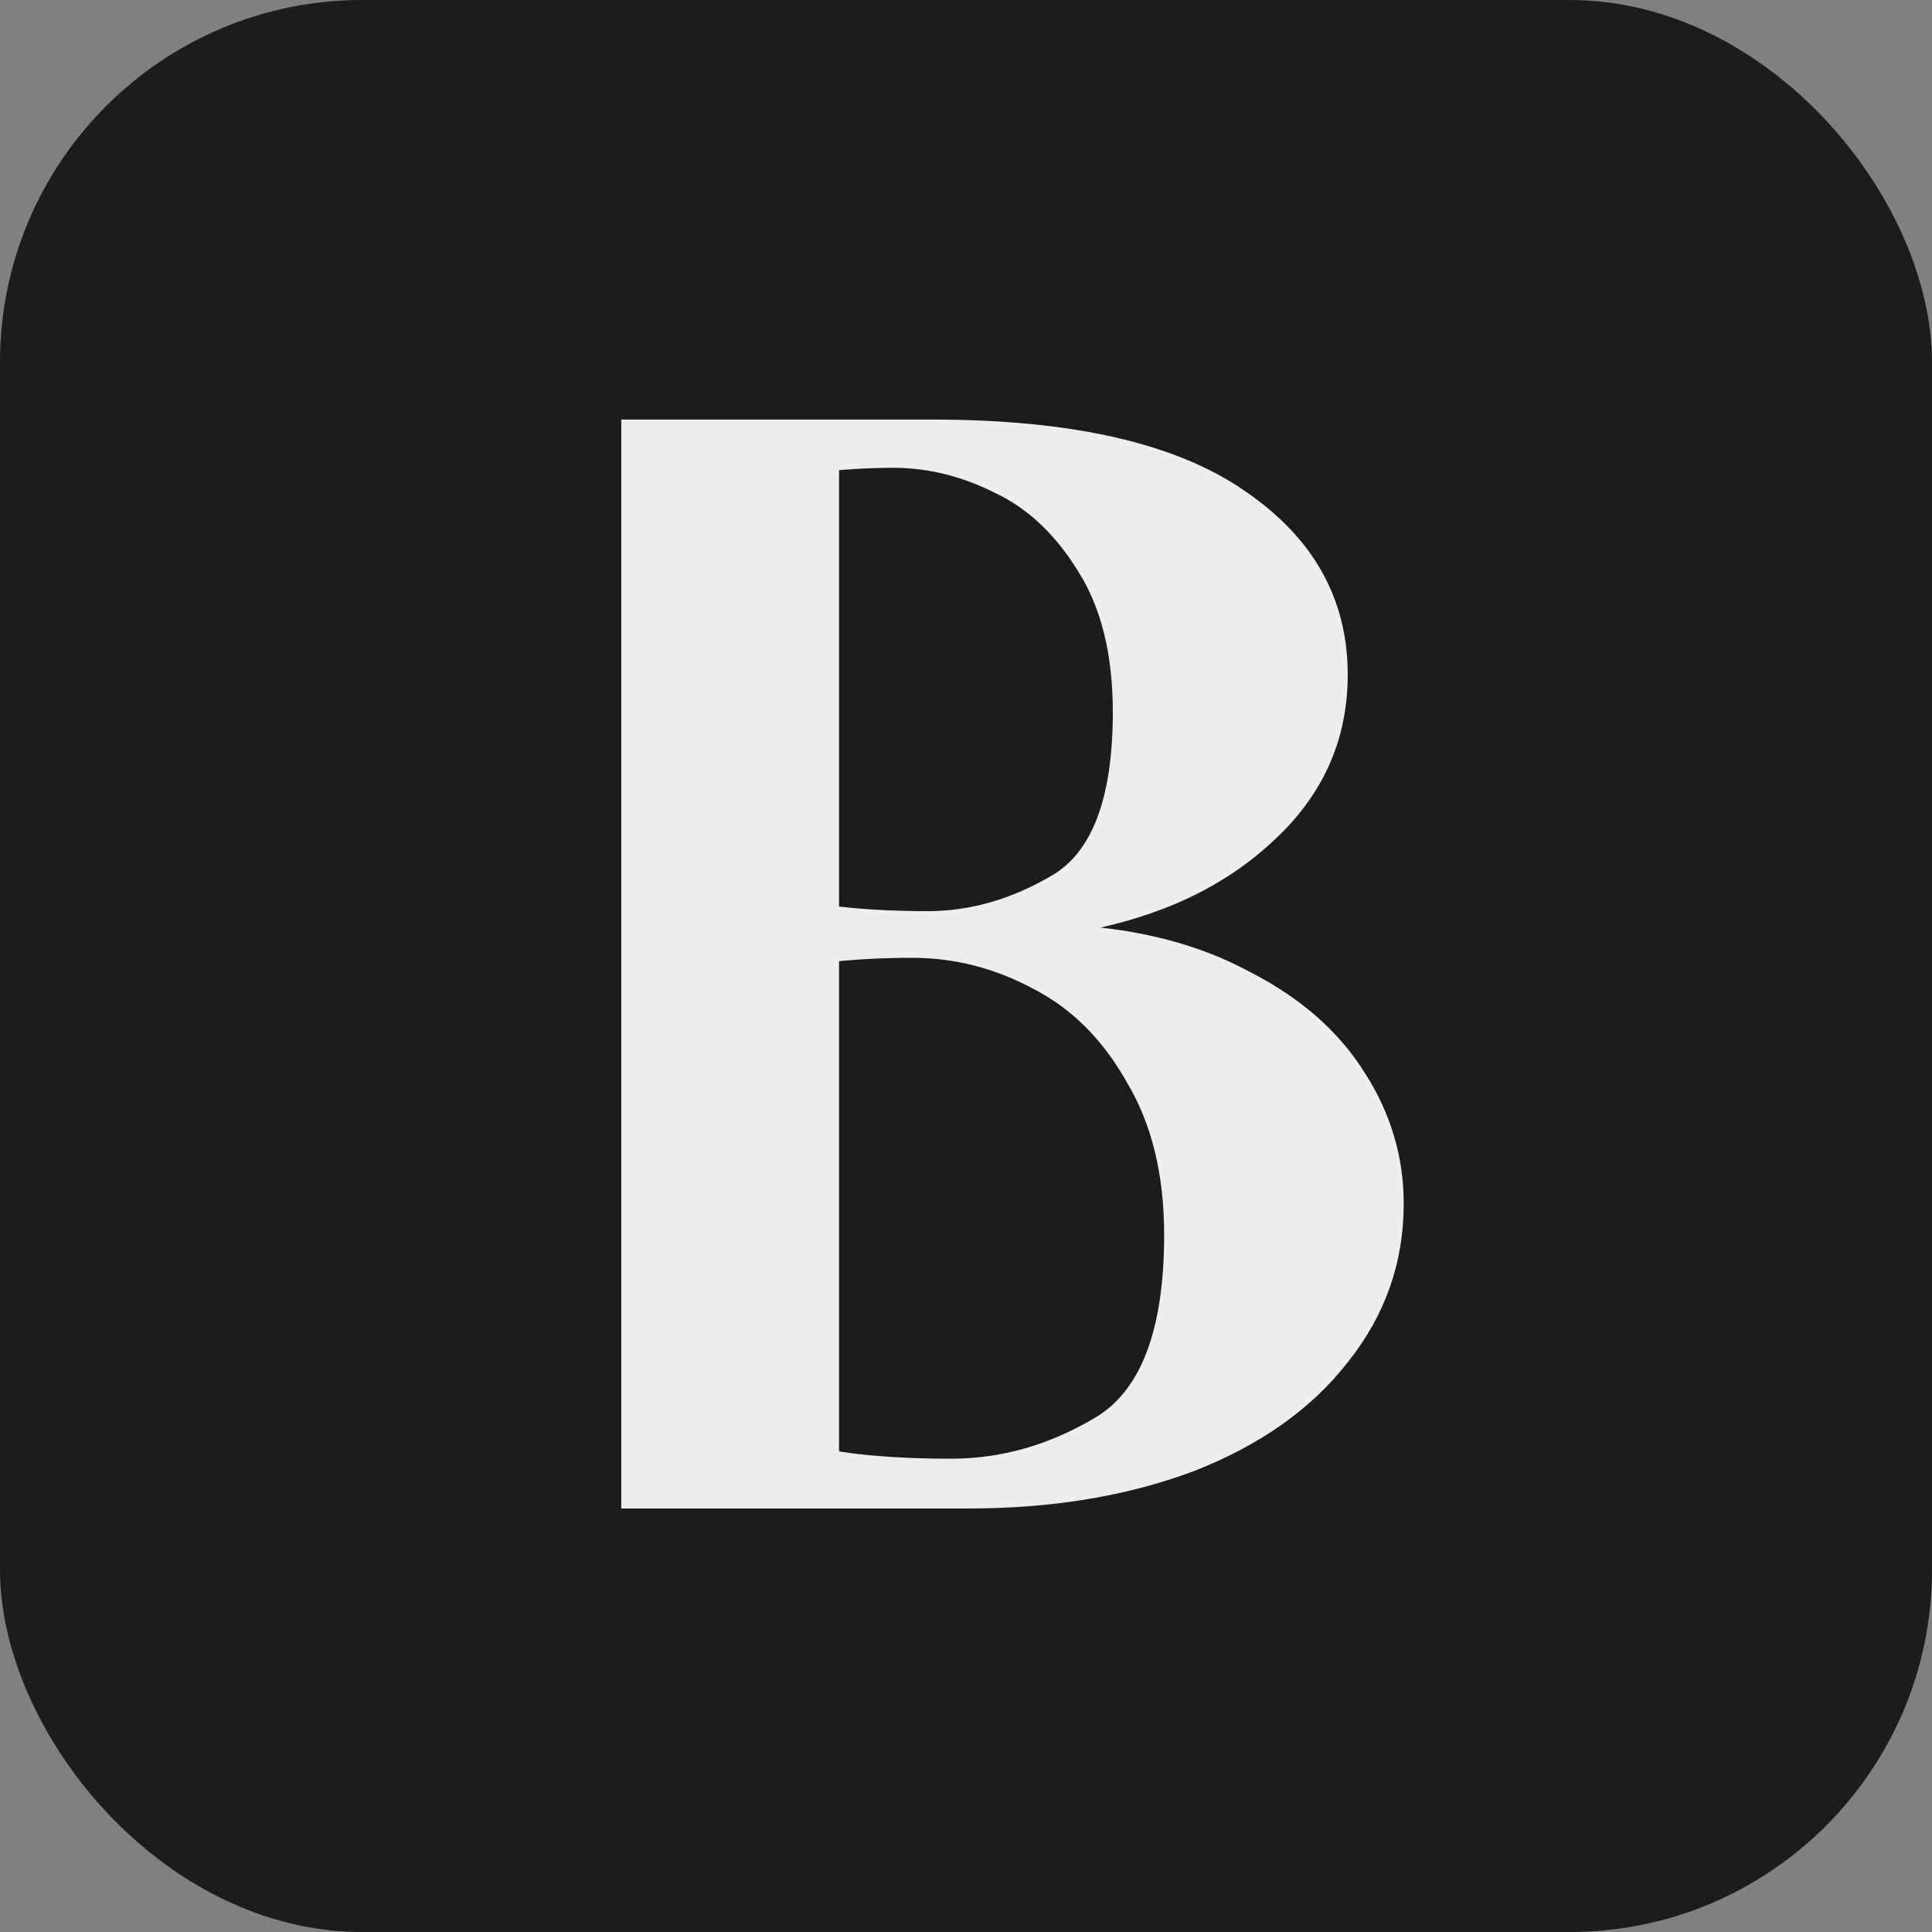 <svg width="512" height="512" viewBox="0 0 512 512" fill="none" xmlns="http://www.w3.org/2000/svg">
<rect x="0" y="0" width="512" height="512" fill="#808080" stroke="none"/>
<g clip-path="url(#clip0_3326_5316)">
<rect width="512" height="512" fill="#1C1C1C"/>
<path d="M164.638 111.191H247.088C284.19 111.191 311.811 117.513 329.95 130.155C348.089 142.522 357.159 158.738 357.159 178.801C357.159 196.115 350.563 210.819 337.371 222.911C324.454 235.004 307.551 242.974 286.664 246.822L284.191 245.173C302.33 246.272 317.995 250.395 331.187 257.541C344.654 264.411 354.823 273.343 361.694 284.337C368.565 295.055 372 306.598 372 318.966C372 334.631 367.053 348.648 357.159 361.016C347.54 373.383 333.935 383.002 316.346 389.873C298.757 396.469 278.831 399.767 256.57 399.767H164.638V111.191ZM215.345 383.277C224.689 385.476 236.919 386.575 252.035 386.575C265.227 386.575 277.869 383.002 289.962 375.857C302.33 368.711 308.513 352.496 308.513 327.211C308.513 311.271 305.215 297.804 298.619 286.81C292.298 275.542 284.053 267.297 273.884 262.075C263.715 256.579 252.997 253.83 241.729 253.83C233.758 253.83 226.201 254.243 219.055 255.067V239.814C226.75 240.913 235.682 241.463 245.851 241.463C257.119 241.463 268.113 238.302 278.831 231.981C289.55 225.66 294.909 211.231 294.909 188.695C294.909 173.579 291.886 161.211 285.839 151.592C279.793 141.698 272.373 134.69 263.578 130.567C254.783 126.17 245.851 123.971 236.782 123.971C230.186 123.971 223.315 124.383 216.169 125.208L222.353 119.849V392.347L215.345 383.277Z" fill="#EEEEEE"/>
</g>
<defs>
<clipPath id="clip0_3326_5316">
<rect width="512" height="512" rx="96" fill="white"/>
</clipPath>
</defs>
</svg>
